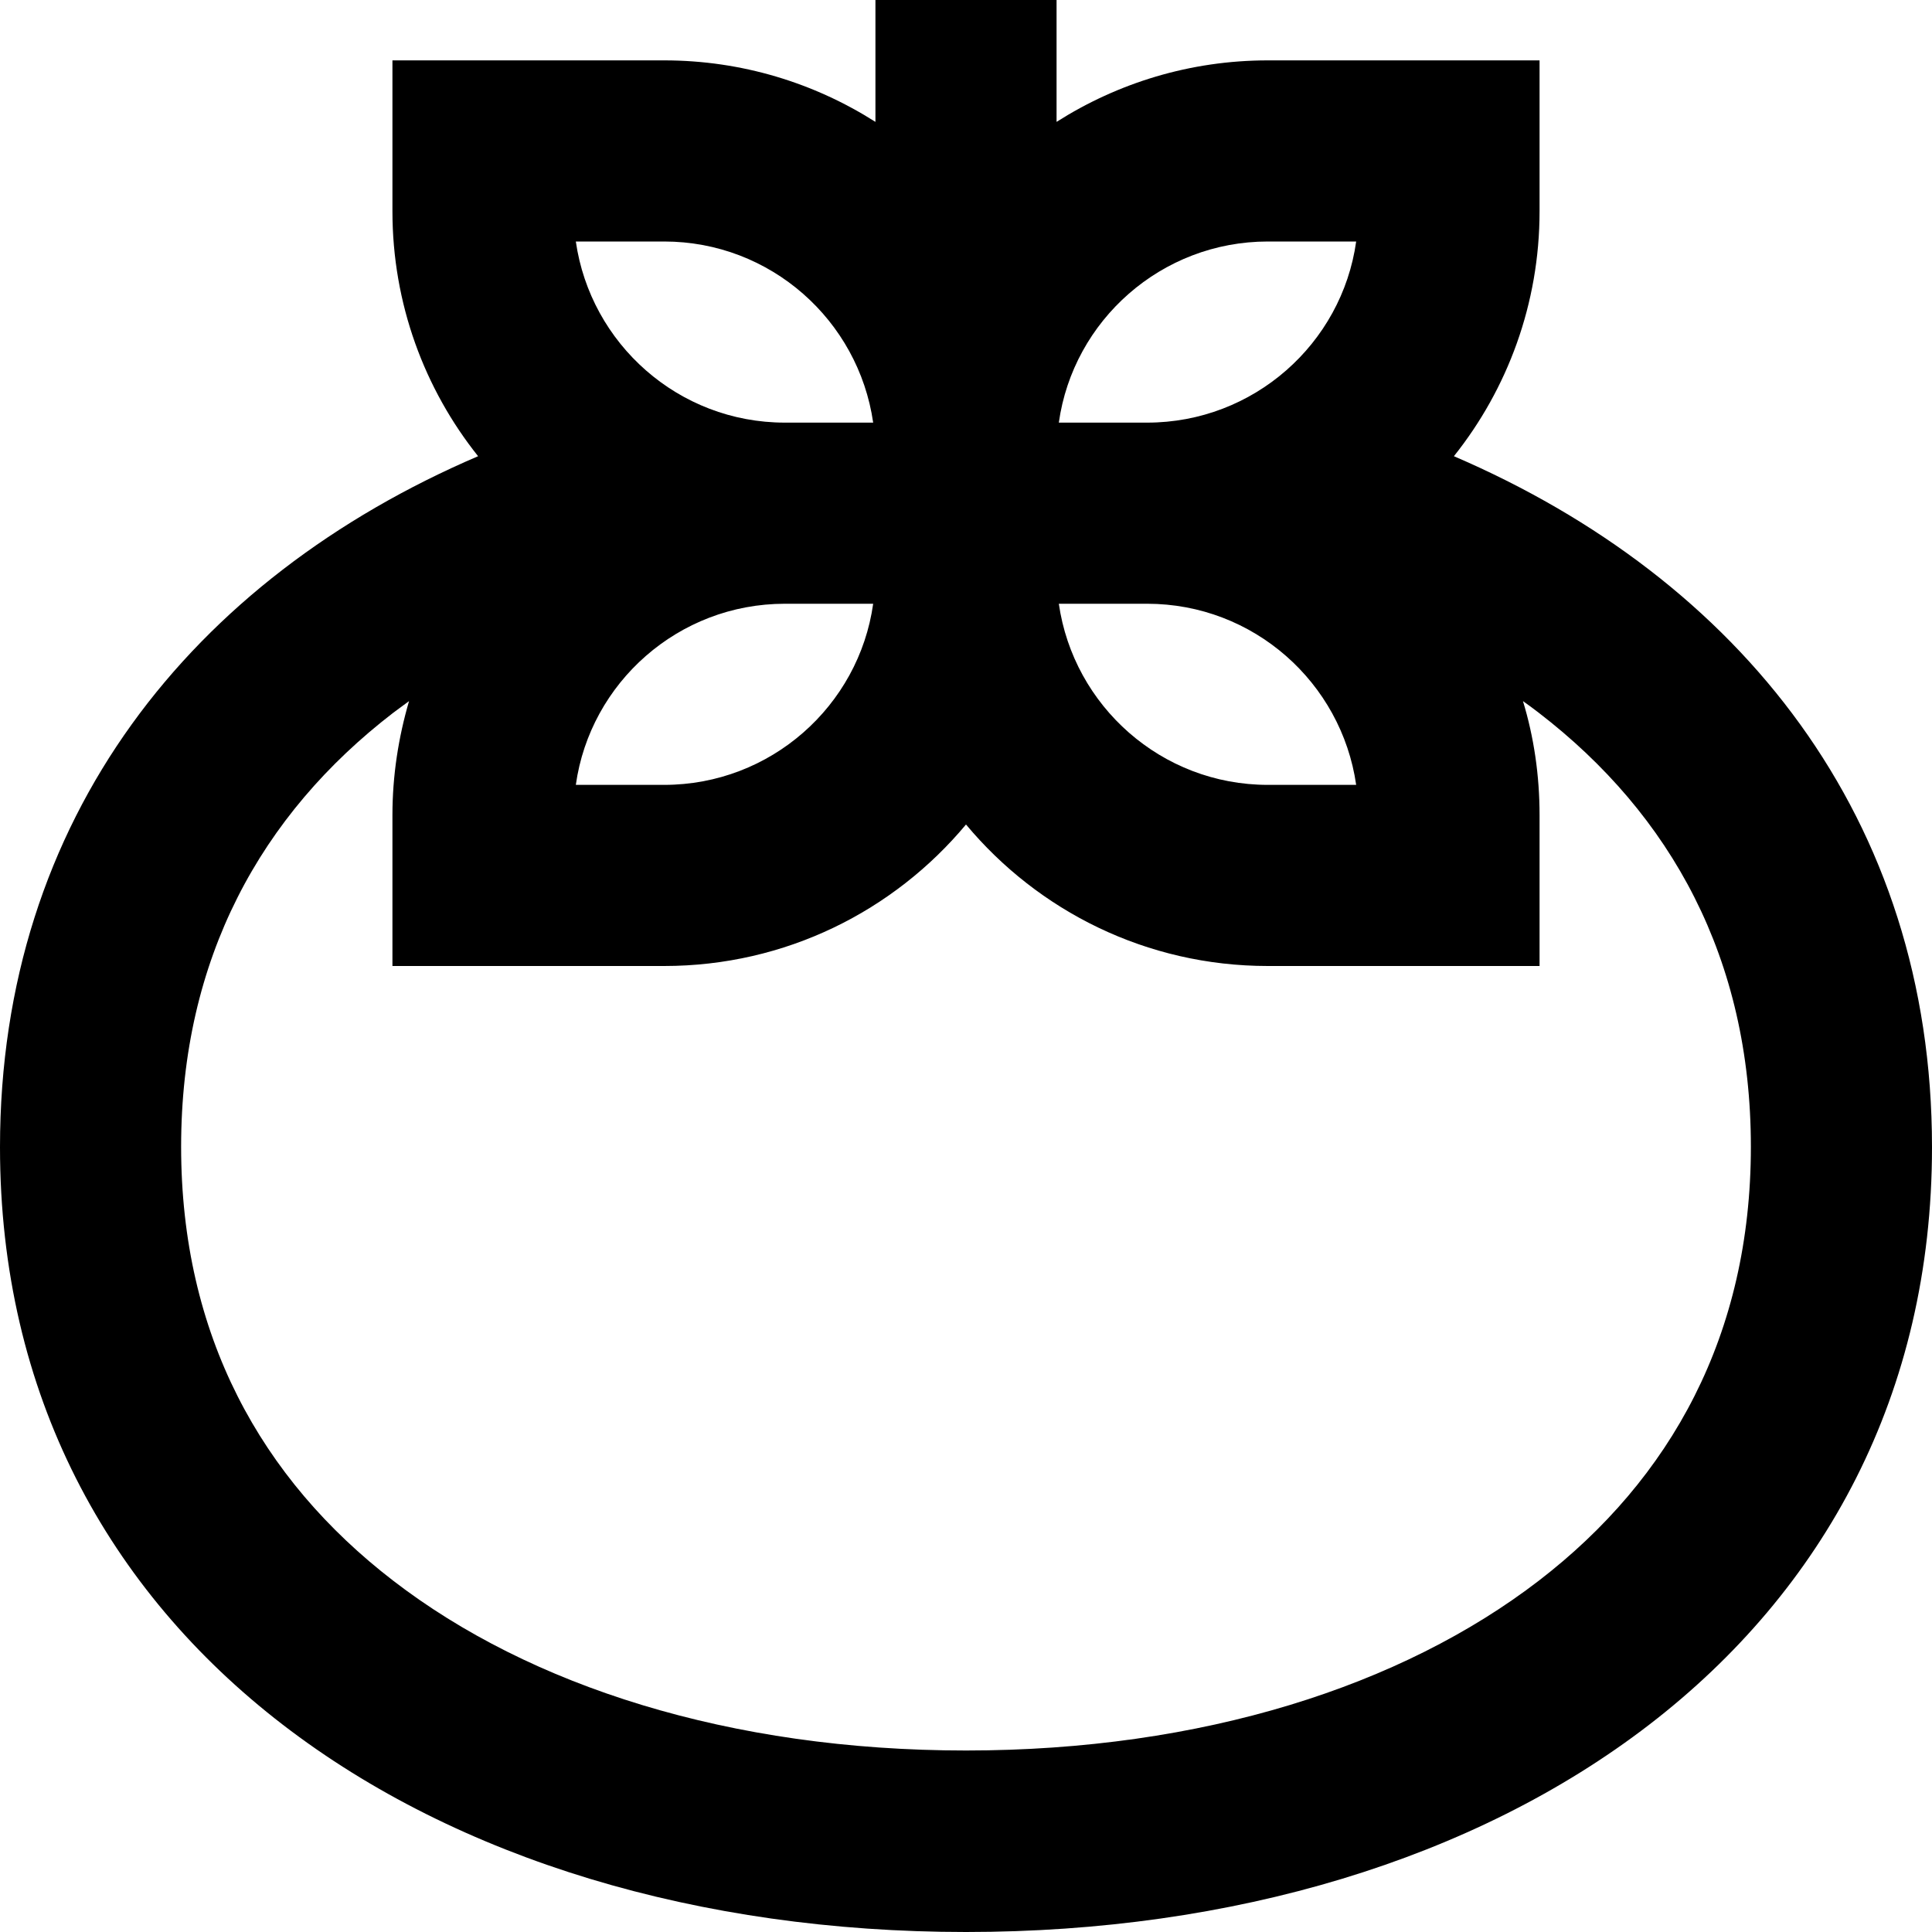 <svg xmlns="http://www.w3.org/2000/svg" viewBox="0 0 512 512"><!--! Font Awesome Pro 7.0.1 by @fontawesome - https://fontawesome.com License - https://fontawesome.com/license (Commercial License) Copyright 2025 Fonticons, Inc. --><path fill="currentColor" d="M280-32l0 64.3C296.2 22 315.4 16 336 16l72 0 0 40c0 24.5-8.5 47.1-22.7 64.9 75.8 32.6 126.7 95.9 126.7 183.1 0 130.9-114.6 208-256 208S0 434.9 0 304C0 216.8 50.9 153.4 126.7 120.9 112.5 103.1 104 80.5 104 56l0-40 72 0c20.6 0 39.8 6 56 16.3l0-64.3 48 0zM108.4 185.8c-1.4 1-2.8 2.1-4.2 3.1-35.1 27-56.2 65.2-56.2 115s21.1 88 56.2 115c36.2 27.9 89.2 45 151.8 45s115.5-17.1 151.8-45c35.1-27 56.2-65.2 56.2-115s-21.1-88-56.2-115c-1.4-1.1-2.8-2.1-4.2-3.1 2.9 9.5 4.4 19.7 4.4 30.2l0 40-72 0c-32.2 0-60.9-14.6-80-37.5-19.1 22.9-47.8 37.5-80 37.5l-72 0 0-40c0-10.5 1.6-20.6 4.4-30.2zM280.6 160c3.9 27.1 27.2 48 55.4 48l23.4 0c-3.9-27.1-27.2-48-55.4-48l-23.4 0zM208 160c-28.2 0-51.6 20.9-55.4 48l23.4 0c28.2 0 51.6-20.9 55.4-48L208 160zm72.6-48l23.4 0c28.2 0 51.6-20.9 55.4-48L336 64c-28.2 0-51.6 20.9-55.4 48zM208 112l23.4 0c-3.9-27.1-27.2-48-55.4-48l-23.4 0c3.9 27.1 27.2 48 55.4 48z"/></svg>